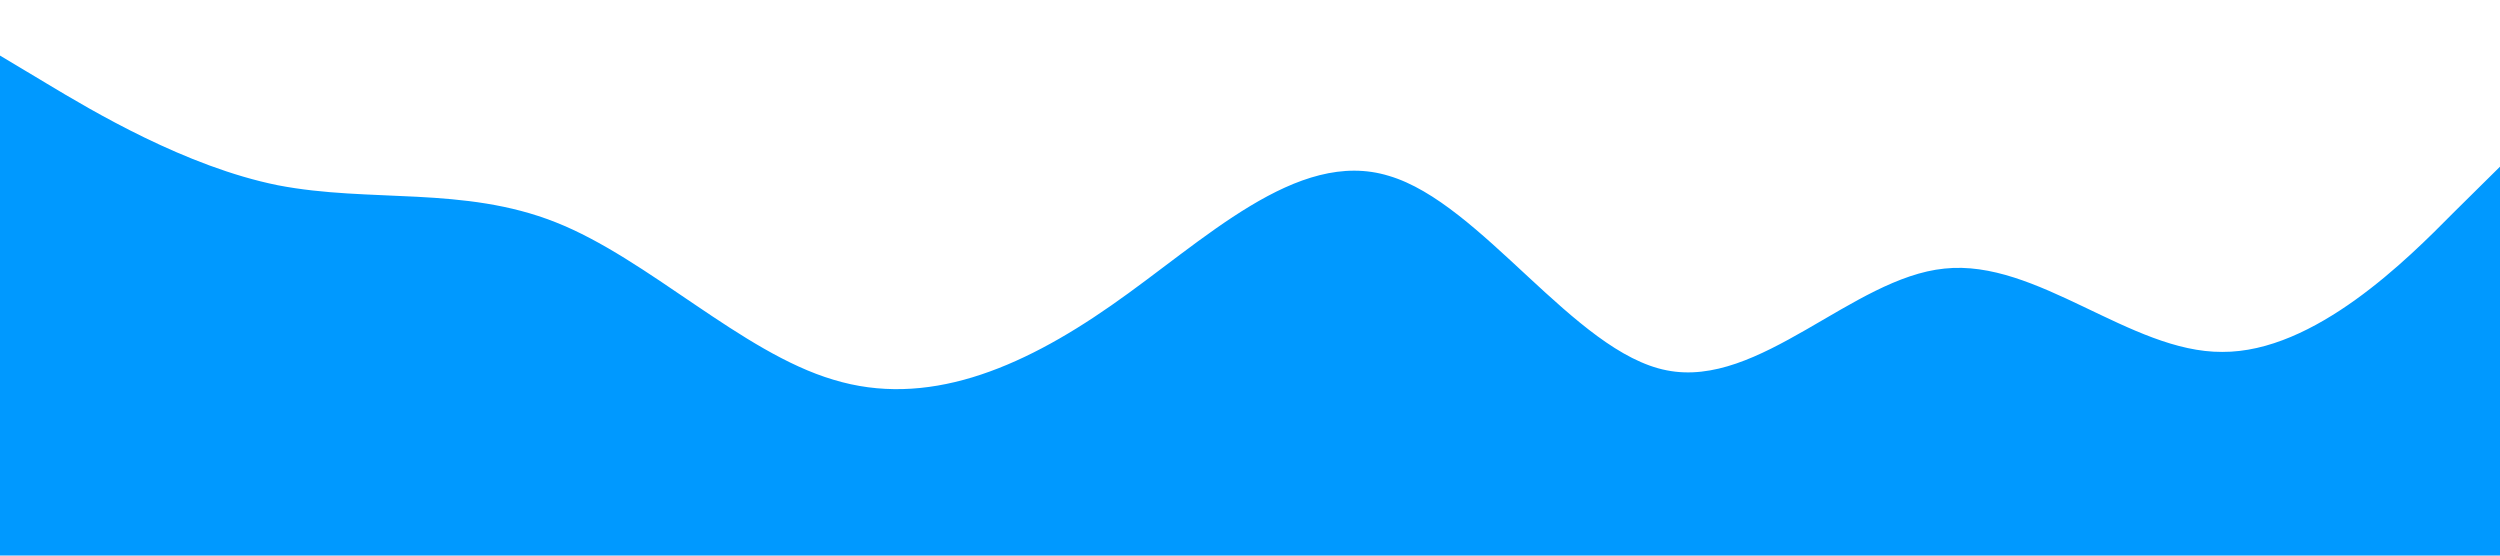 <?xml version="1.0" standalone="no"?><svg xmlns="http://www.w3.org/2000/svg" viewBox="0 0 1440 320"><path fill="#0099ff" fill-opacity="1" d="M0,32L26.7,48C53.3,64,107,96,160,106.7C213.3,117,267,107,320,128C373.3,149,427,203,480,218.7C533.3,235,587,213,640,176C693.3,139,747,85,800,101.3C853.3,117,907,203,960,213.3C1013.3,224,1067,160,1120,154.7C1173.3,149,1227,203,1280,202.7C1333.3,203,1387,149,1413,122.7L1440,96L1440,320L1413.3,320C1386.7,320,1333,320,1280,320C1226.7,320,1173,320,1120,320C1066.7,320,1013,320,960,320C906.7,320,853,320,800,320C746.7,320,693,320,640,320C586.7,320,533,320,480,320C426.7,320,373,320,320,320C266.7,320,213,320,160,320C106.7,320,53,320,27,320L0,320Z"></path></svg>